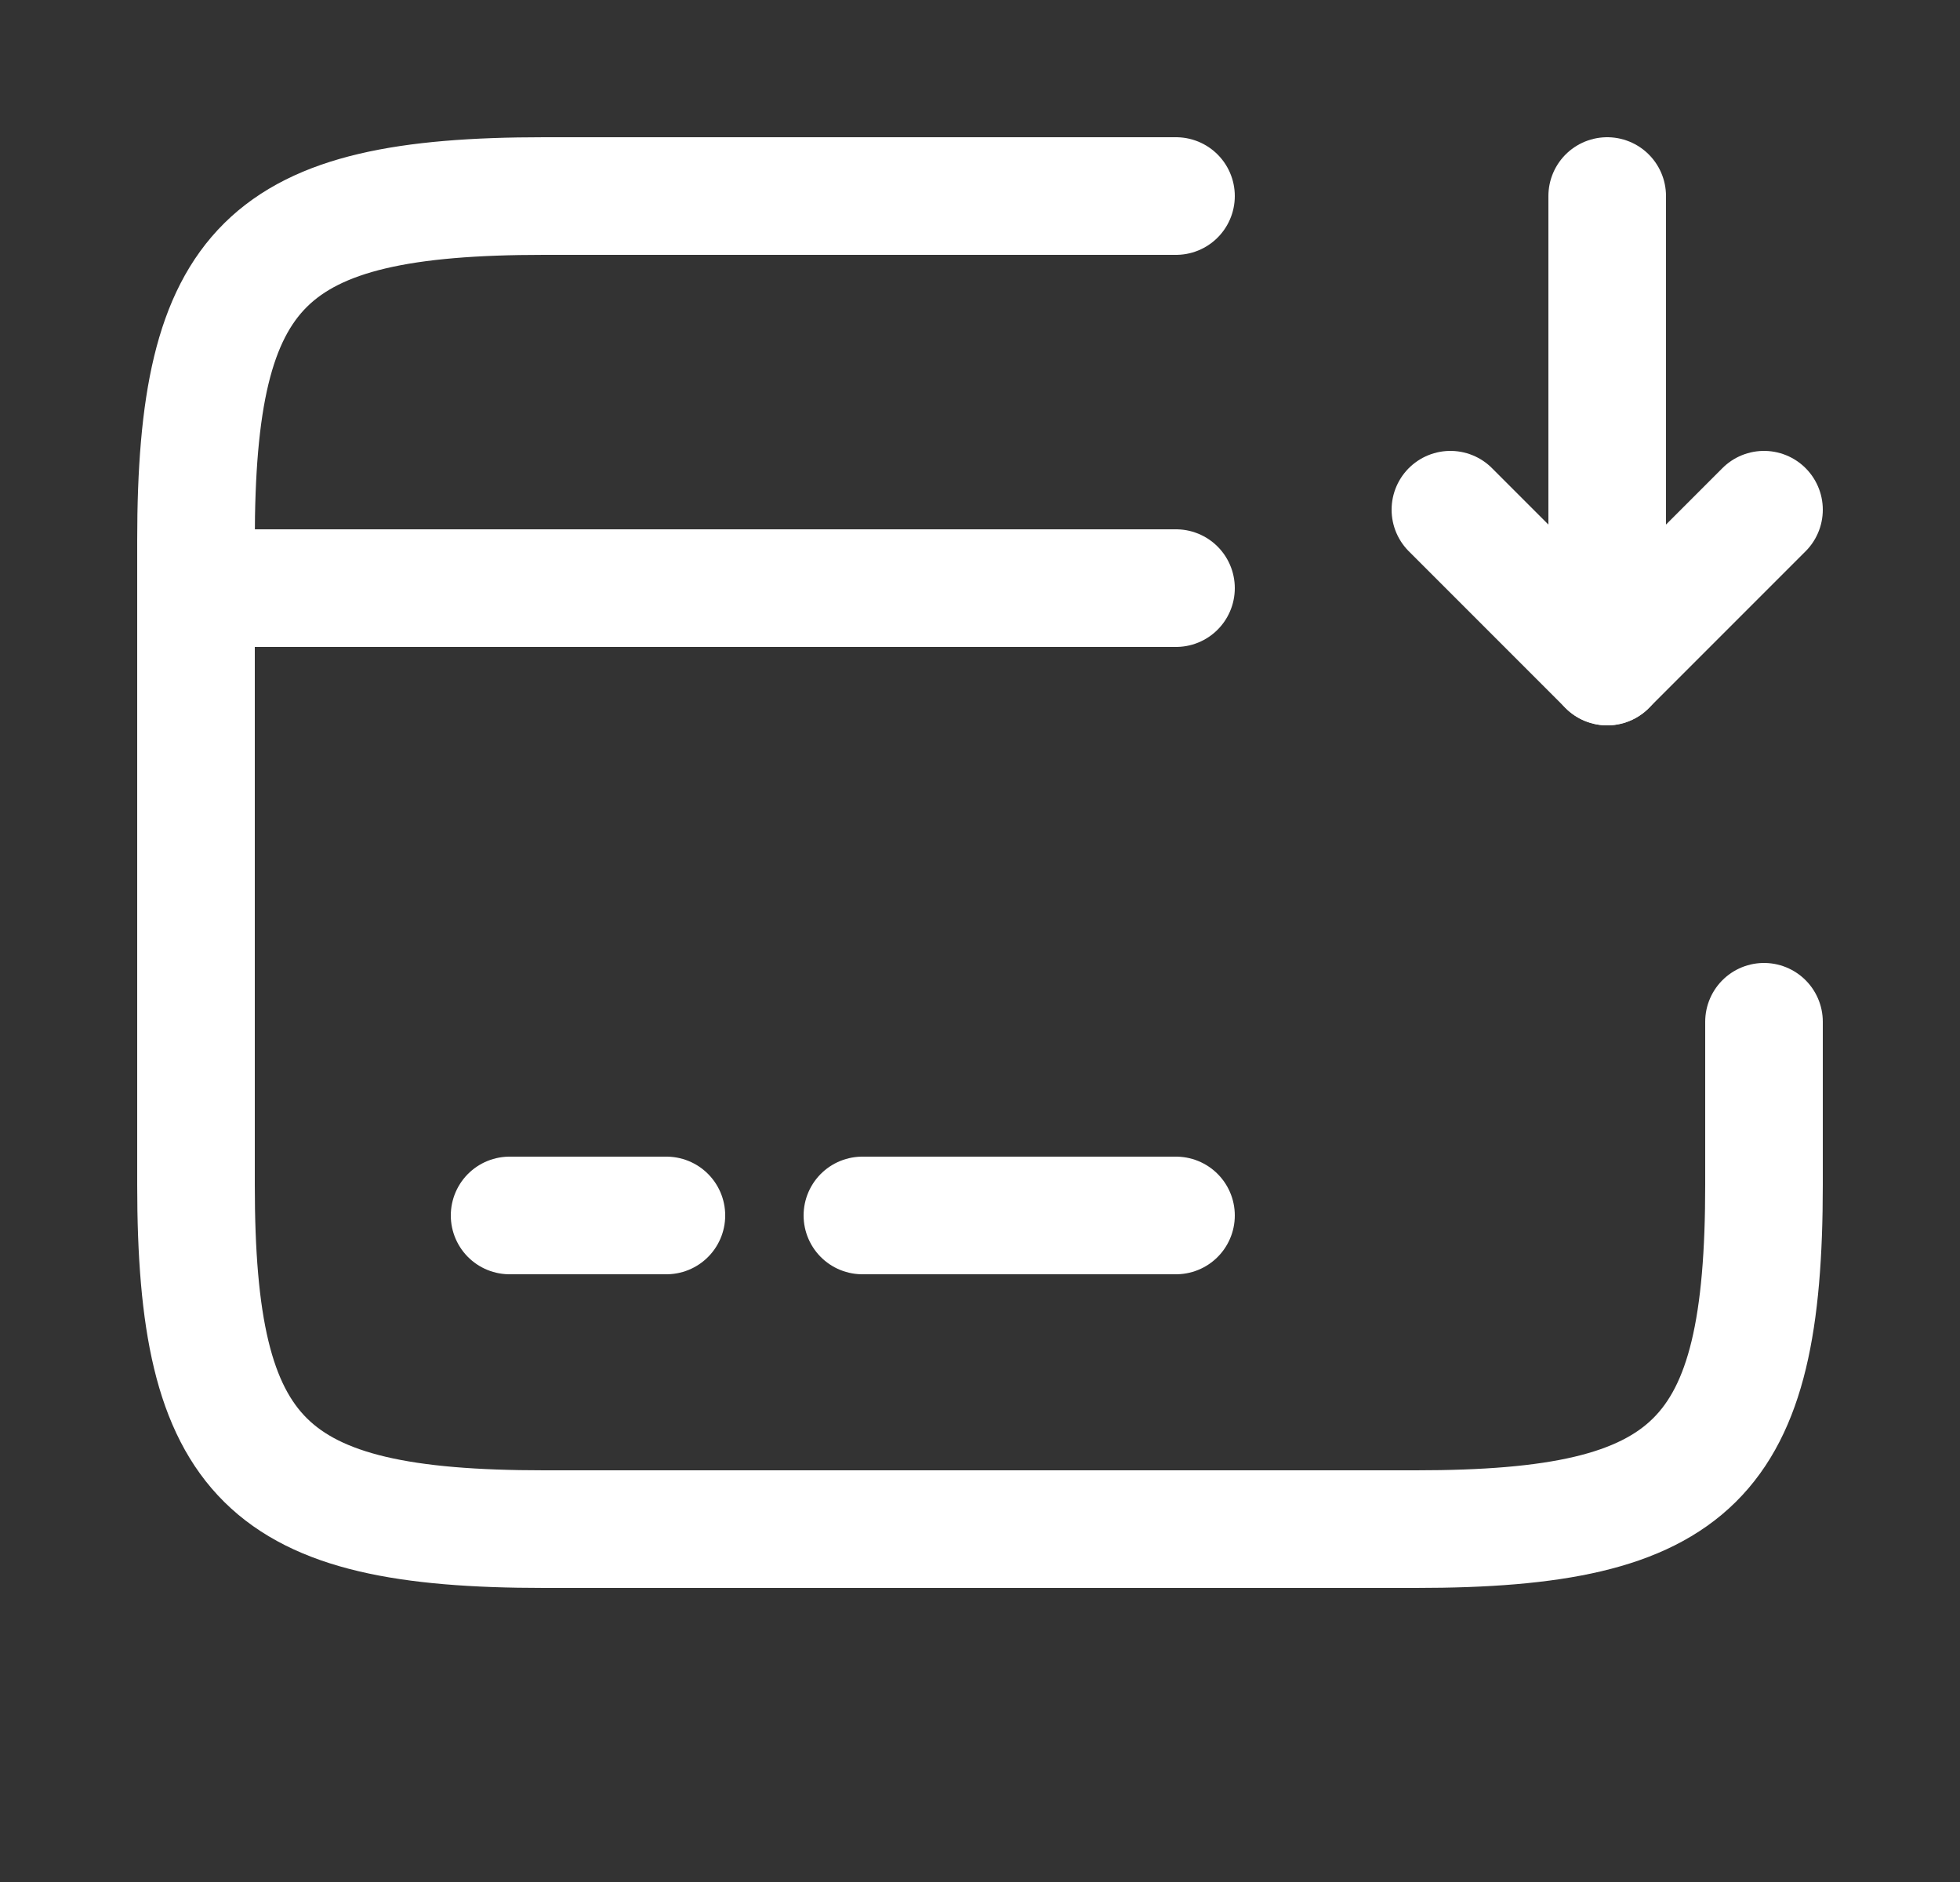 <svg width="25" height="24" viewBox="0 0 25 24" fill="none" xmlns="http://www.w3.org/2000/svg">
<rect x="0" y="0" width="25" height="24" fill="#333333" stroke="none"/>
<g id="vuesax/linear/card-receive">
<g id="card-receive">
<path id="Vector" d="M2.5 7.5H15" stroke="white" stroke-width="1.5" stroke-miterlimit="10" stroke-linecap="round" stroke-linejoin="round"/>
<path id="Vector_2" d="M6.5 15.5H8.5" stroke="white" stroke-width="1.5" stroke-miterlimit="10" stroke-linecap="round" stroke-linejoin="round"/>
<path id="Vector_3" d="M11 15.5H15" stroke="white" stroke-width="1.5" stroke-miterlimit="10" stroke-linecap="round" stroke-linejoin="round"/>
<path id="Vector_4" d="M22.5 13.03V15.11C22.5 18.62 21.61 19.5 18.06 19.5H6.94C3.39 19.5 2.5 18.62 2.5 15.11V6.89C2.5 3.38 3.39 2.5 6.94 2.5H15" stroke="white" stroke-width="1.5" stroke-linecap="round" stroke-linejoin="round"/>
<path id="Vector_5" d="M20.5 2.5V8.5L22.5 6.5" stroke="white" stroke-width="1.5" stroke-linecap="round" stroke-linejoin="round"/>
<path id="Vector_6" d="M20.5 8.5L18.5 6.5" stroke="white" stroke-width="1.5" stroke-linecap="round" stroke-linejoin="round"/>
</g>
</g>
</svg>
